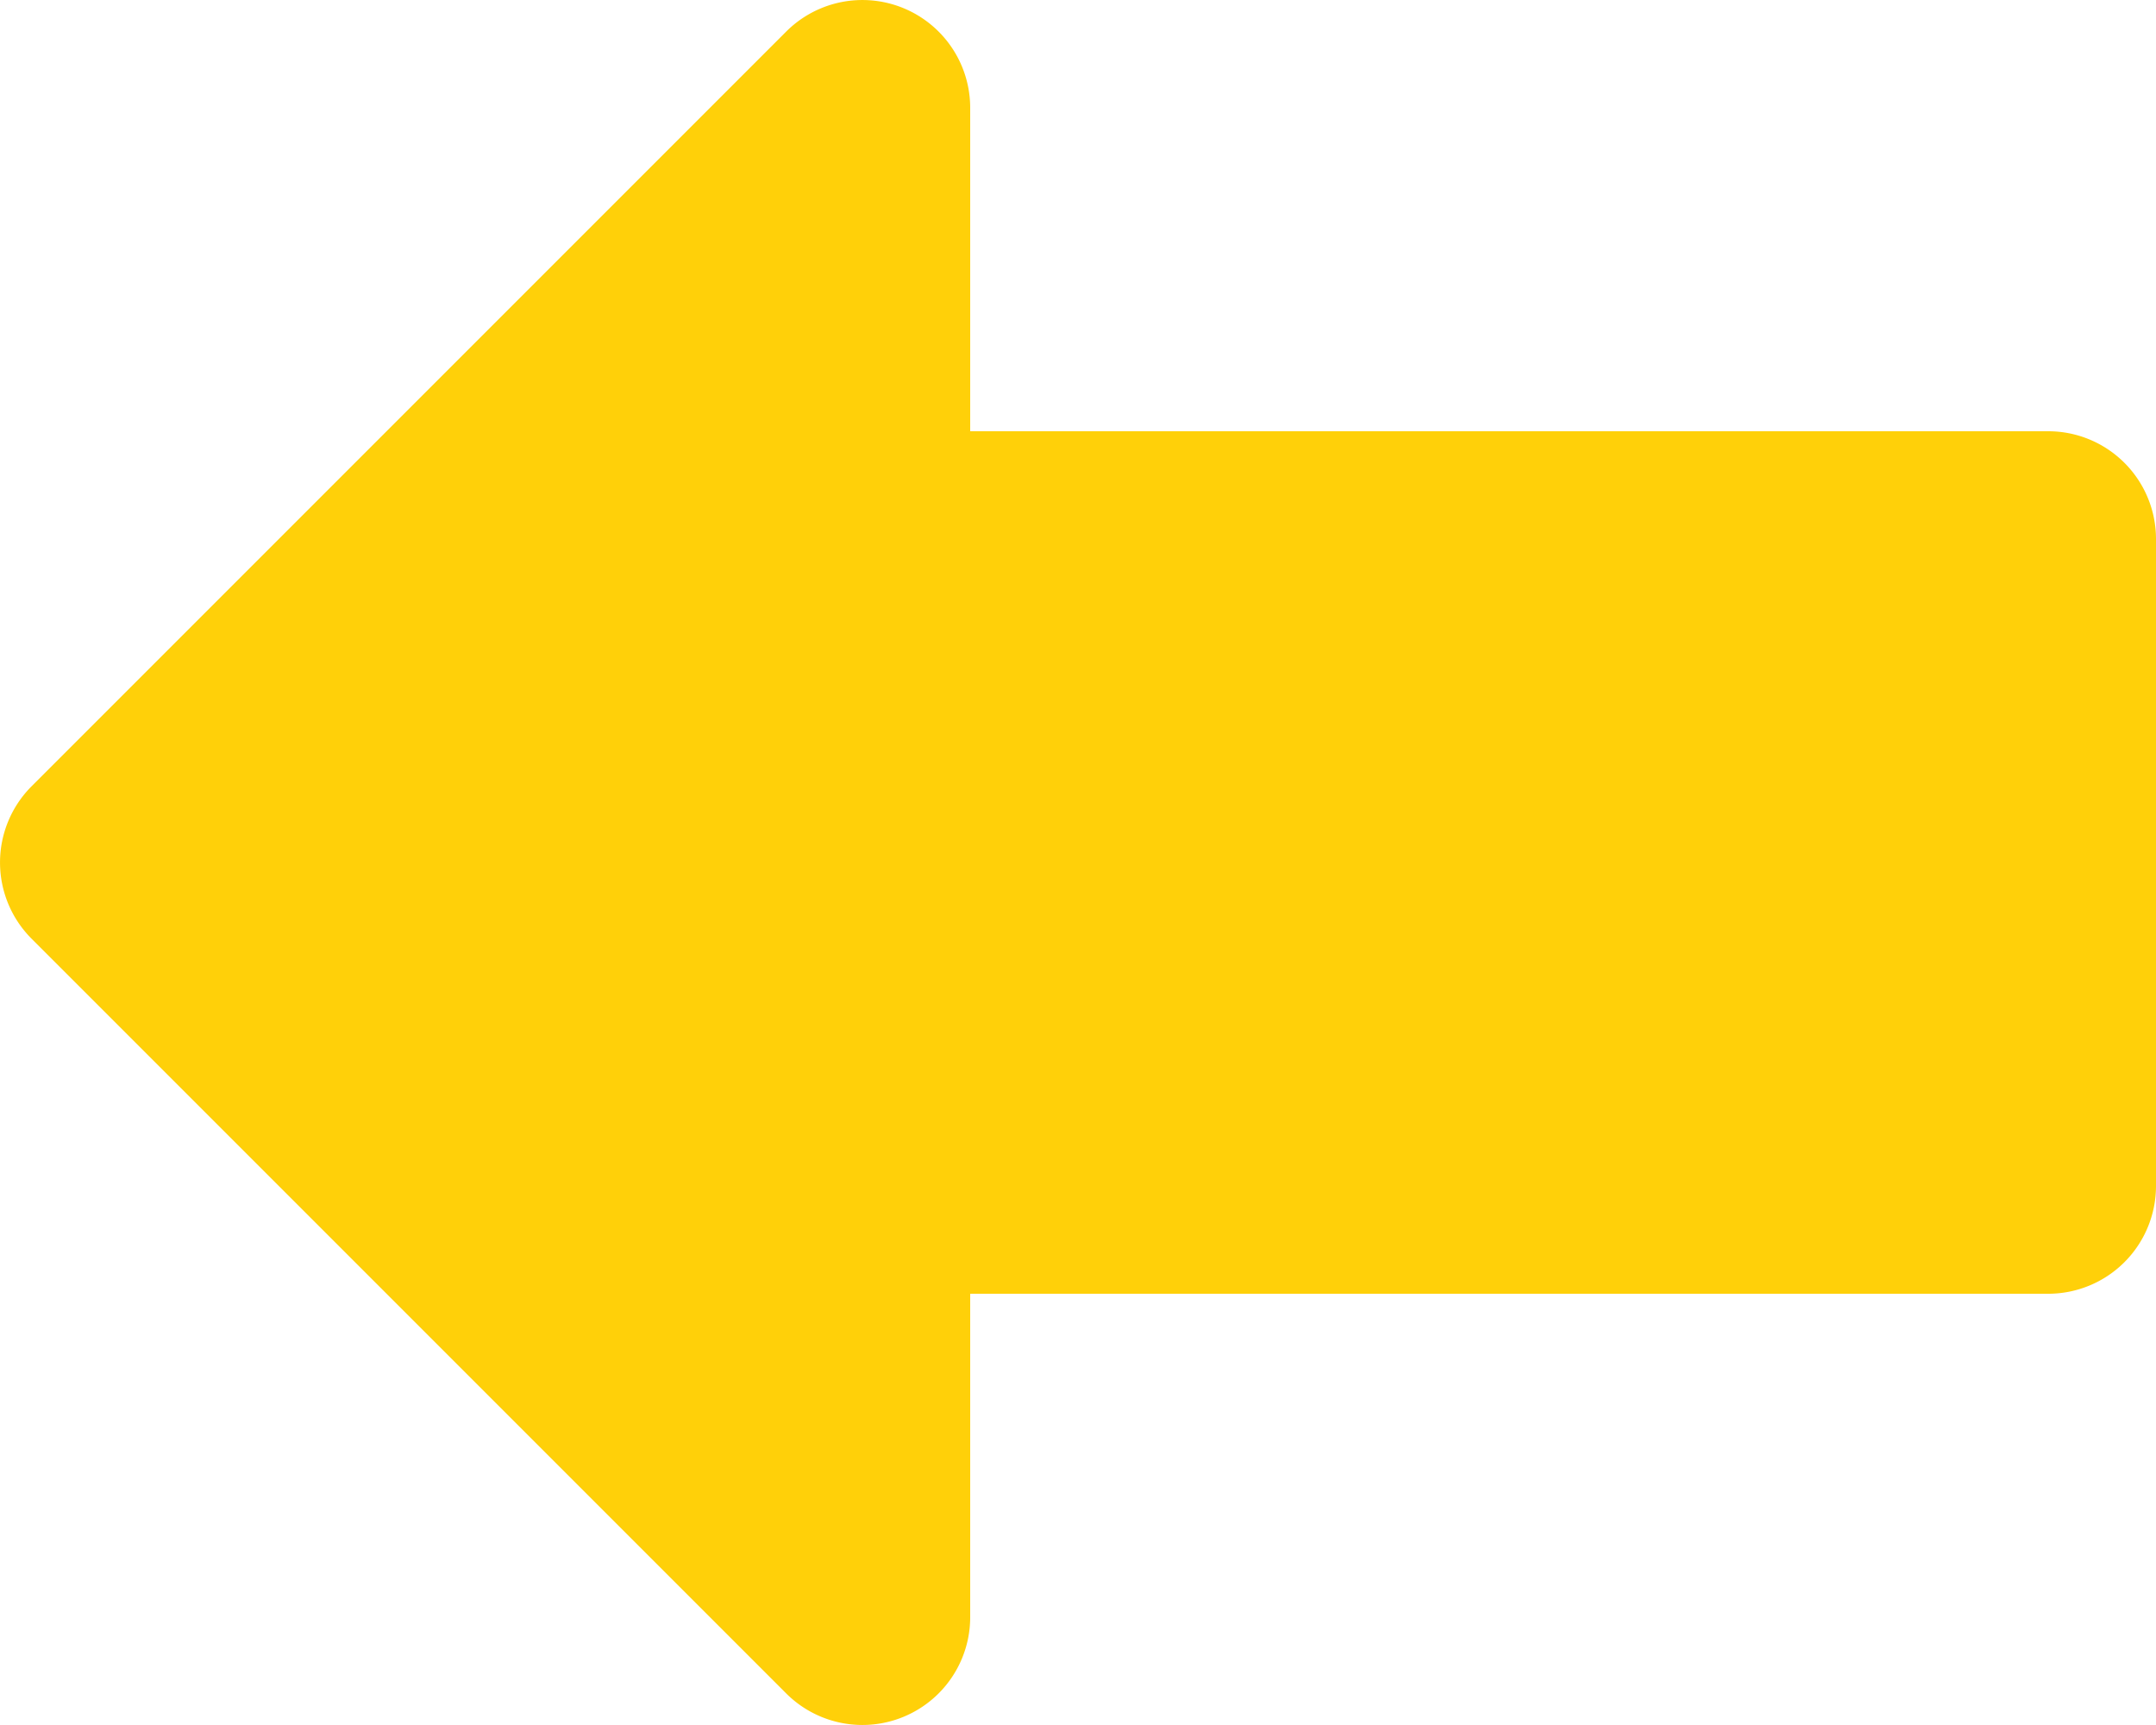 <?xml version="1.0" encoding="UTF-8" standalone="no"?>
<svg
   viewBox="0 0 20 16"
   version="1.1"
   id="svg7"
   sodipodi:docname="leftarrow.svg"
   width="20"
   height="16"
   inkscape:version="1.1.1 (3bf5ae0d25, 2021-09-20)"
   xmlns:inkscape="http://www.inkscape.org/namespaces/inkscape"
   xmlns:sodipodi="http://sodipodi.sourceforge.net/DTD/sodipodi-0.dtd"
   xmlns="http://www.w3.org/2000/svg"
   xmlns:svg="http://www.w3.org/2000/svg"
   xmlns:rdf="http://www.w3.org/1999/02/22-rdf-syntax-ns#"
   xmlns:cc="http://creativecommons.org/ns#"
   xmlns:dc="http://purl.org/dc/elements/1.1/">
  <defs
     id="defs11" />
  <sodipodi:namedview
     id="namedview9"
     pagecolor="#ffffff"
     bordercolor="#666666"
     borderopacity="1.0"
     inkscape:pageshadow="2"
     inkscape:pageopacity="0.0"
     inkscape:pagecheckerboard="0"
     showgrid="false"
     fit-margin-top="0"
     fit-margin-left="0"
     fit-margin-right="0"
     fit-margin-bottom="0"
     inkscape:zoom="24.45411"
     inkscape:cx="7.094922"
     inkscape:cy="8.158138"
     inkscape:window-width="1920"
     inkscape:window-height="1017"
     inkscape:window-x="-8"
     inkscape:window-y="-8"
     inkscape:window-maximized="1"
     inkscape:current-layer="svg7" />
  <title
     id="title2">Artboard-10</title>
  <g
     id="Left-3"
     data-name="Left"
     style="fill:#ffd009;fill-opacity:1"
     transform="translate(-2,-4)">
    <path
       d="M 21,8 H 11 V 5 A 1,1 0 0 0 9.293,4.293 l -7,7 a 1,1 0 0 0 0,1.414 l 7,7 A 1,1 0 0 0 11,19 v -3 h 10 a 1,1 0 0 0 1,-1 V 9 A 1,1 0 0 0 21,8 Z"
       style="fill:#ffd009;fill-opacity:1"
       id="path4" />
  </g>
</svg>
